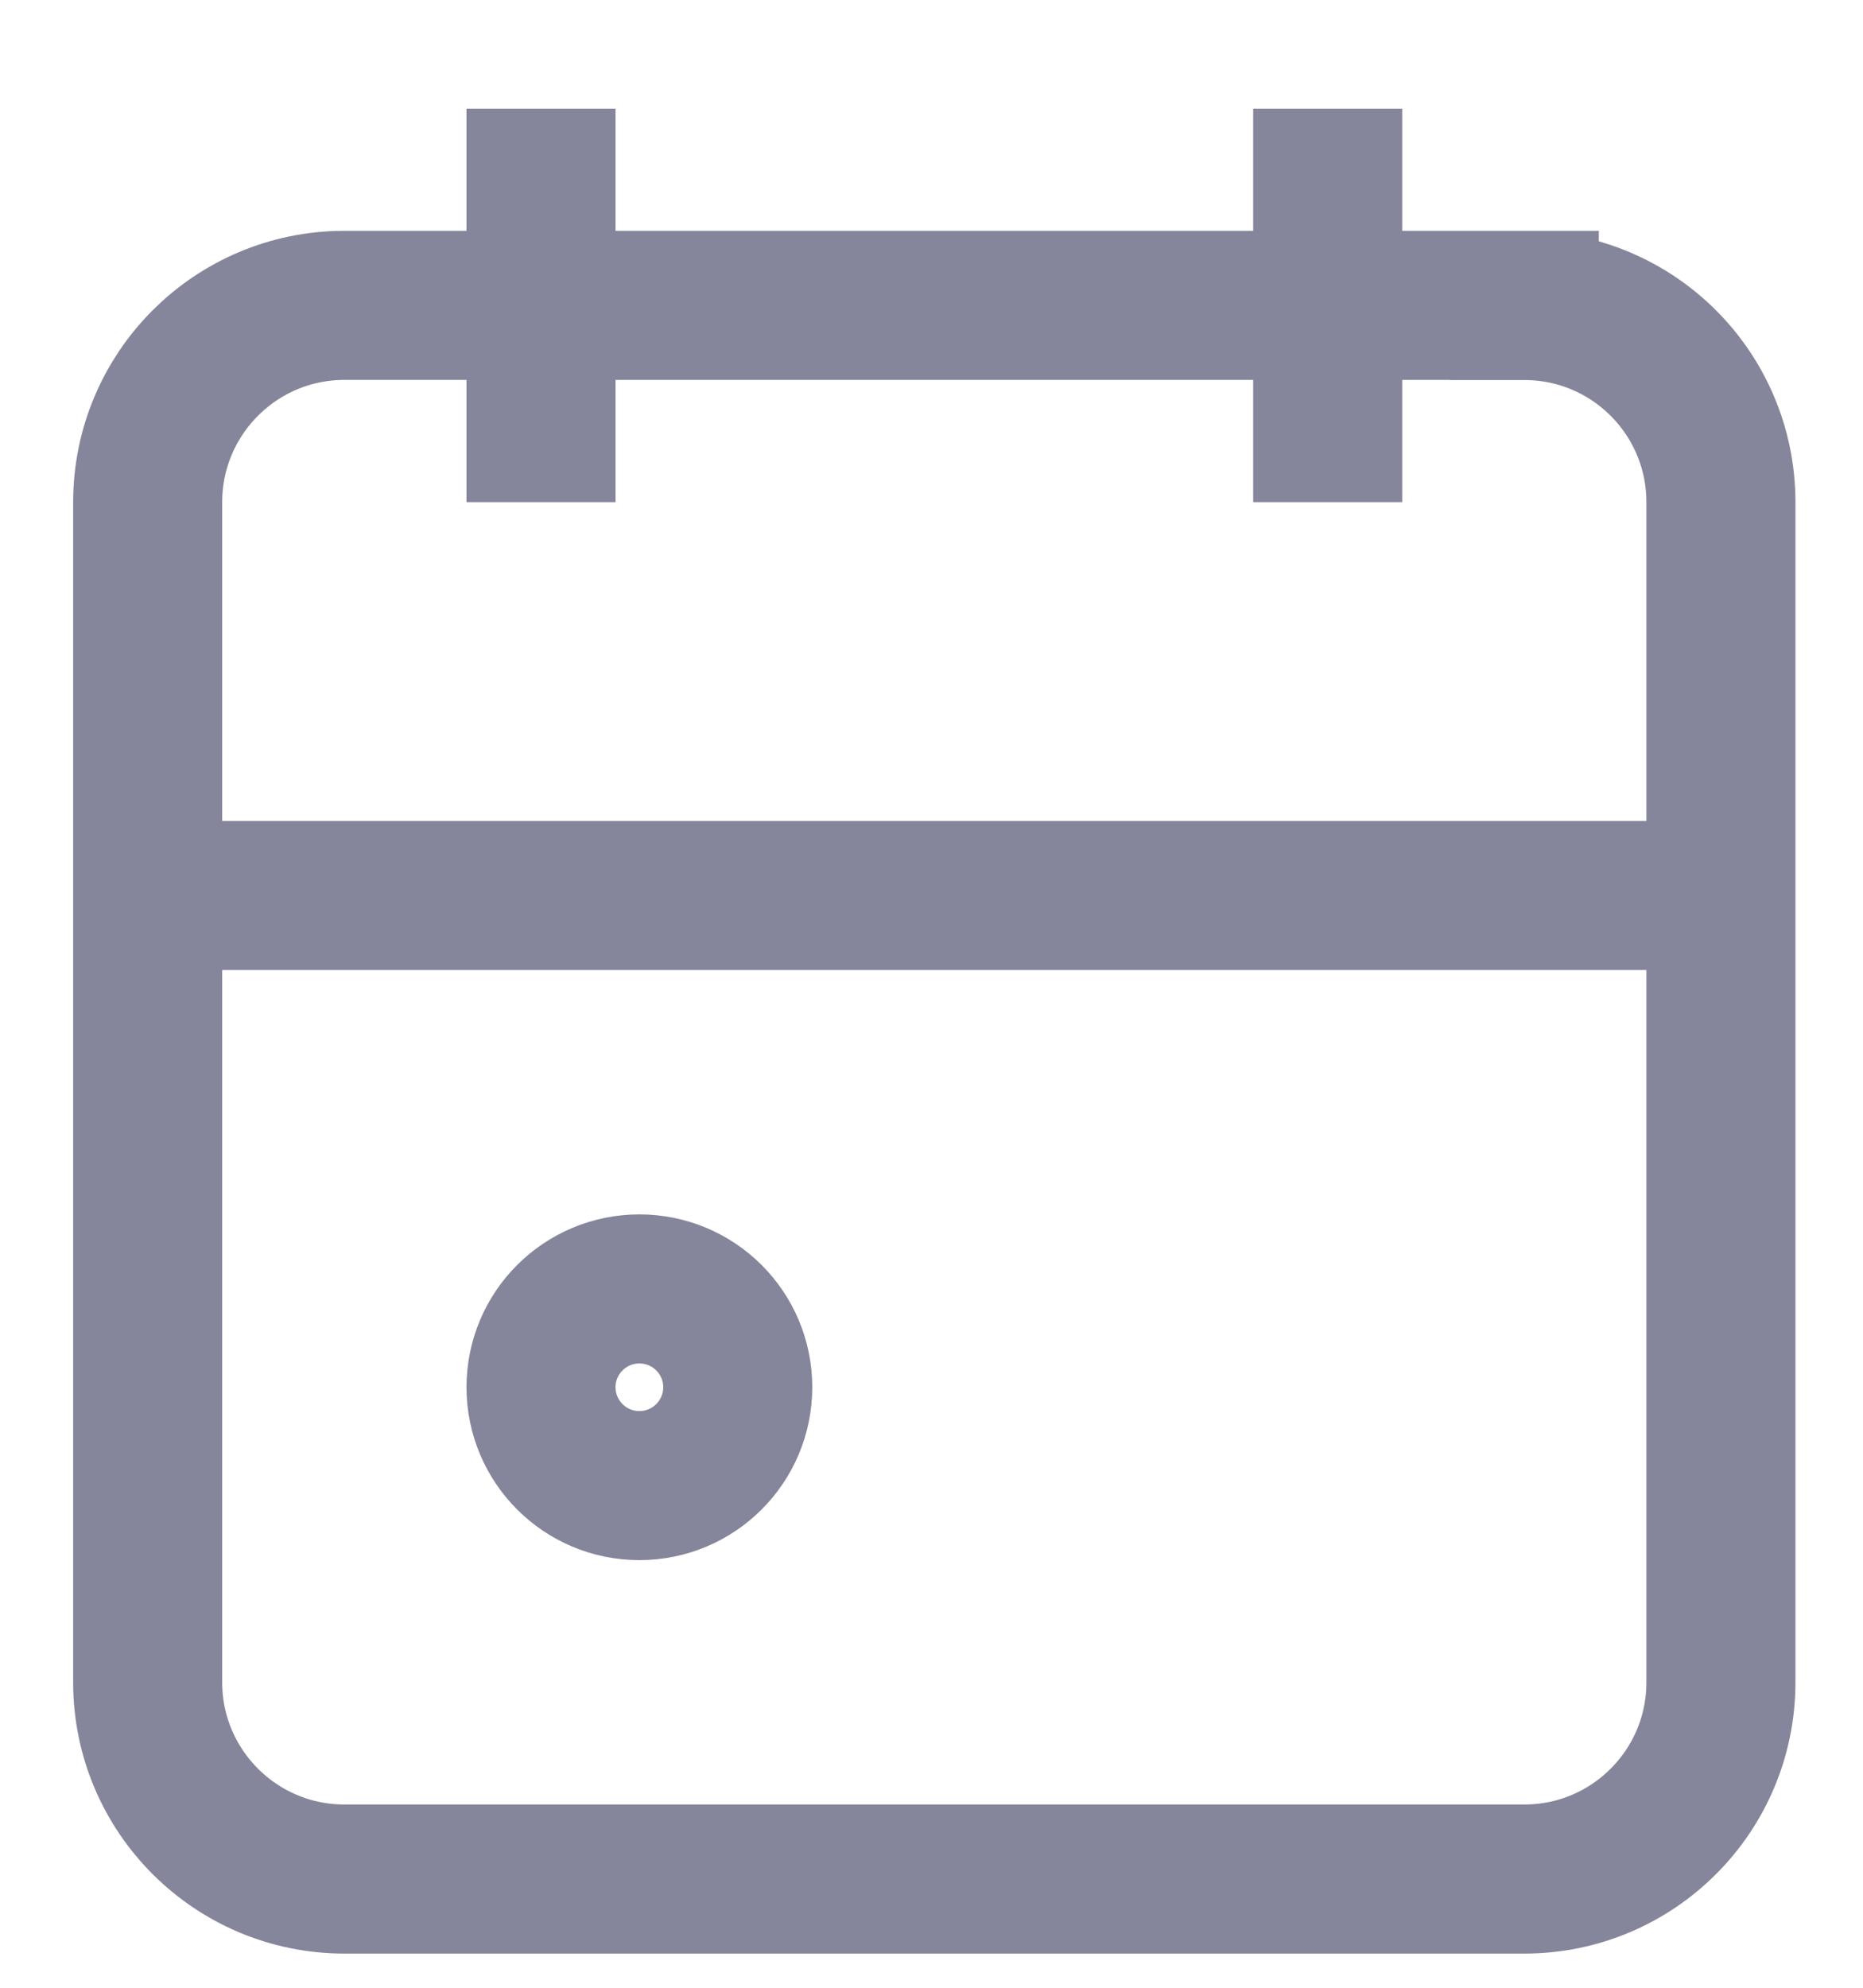 <svg xmlns="http://www.w3.org/2000/svg" width="15" height="16" fill="none" viewBox="0 0 15 16">
    <path stroke="#85859B" stroke-width="1.2" d="M12.273 2.458h-9.5c-.875 0-1.584.71-1.584 1.584v9.5c0 .874.71 1.583 1.584 1.583h9.5c.874 0 1.583-.709 1.583-1.583v-9.5c0-.875-.709-1.583-1.583-1.583zM10.69.875v3.167M4.356.875v3.167M1.19 7.208h12.666"/>
    <path stroke="#85859B" stroke-width="1.2" d="M4.356 11.166c0 .438.355.792.792.792.437 0 .792-.354.792-.792 0-.437-.355-.791-.792-.791-.437 0-.792.354-.792.791z"/>
</svg>
